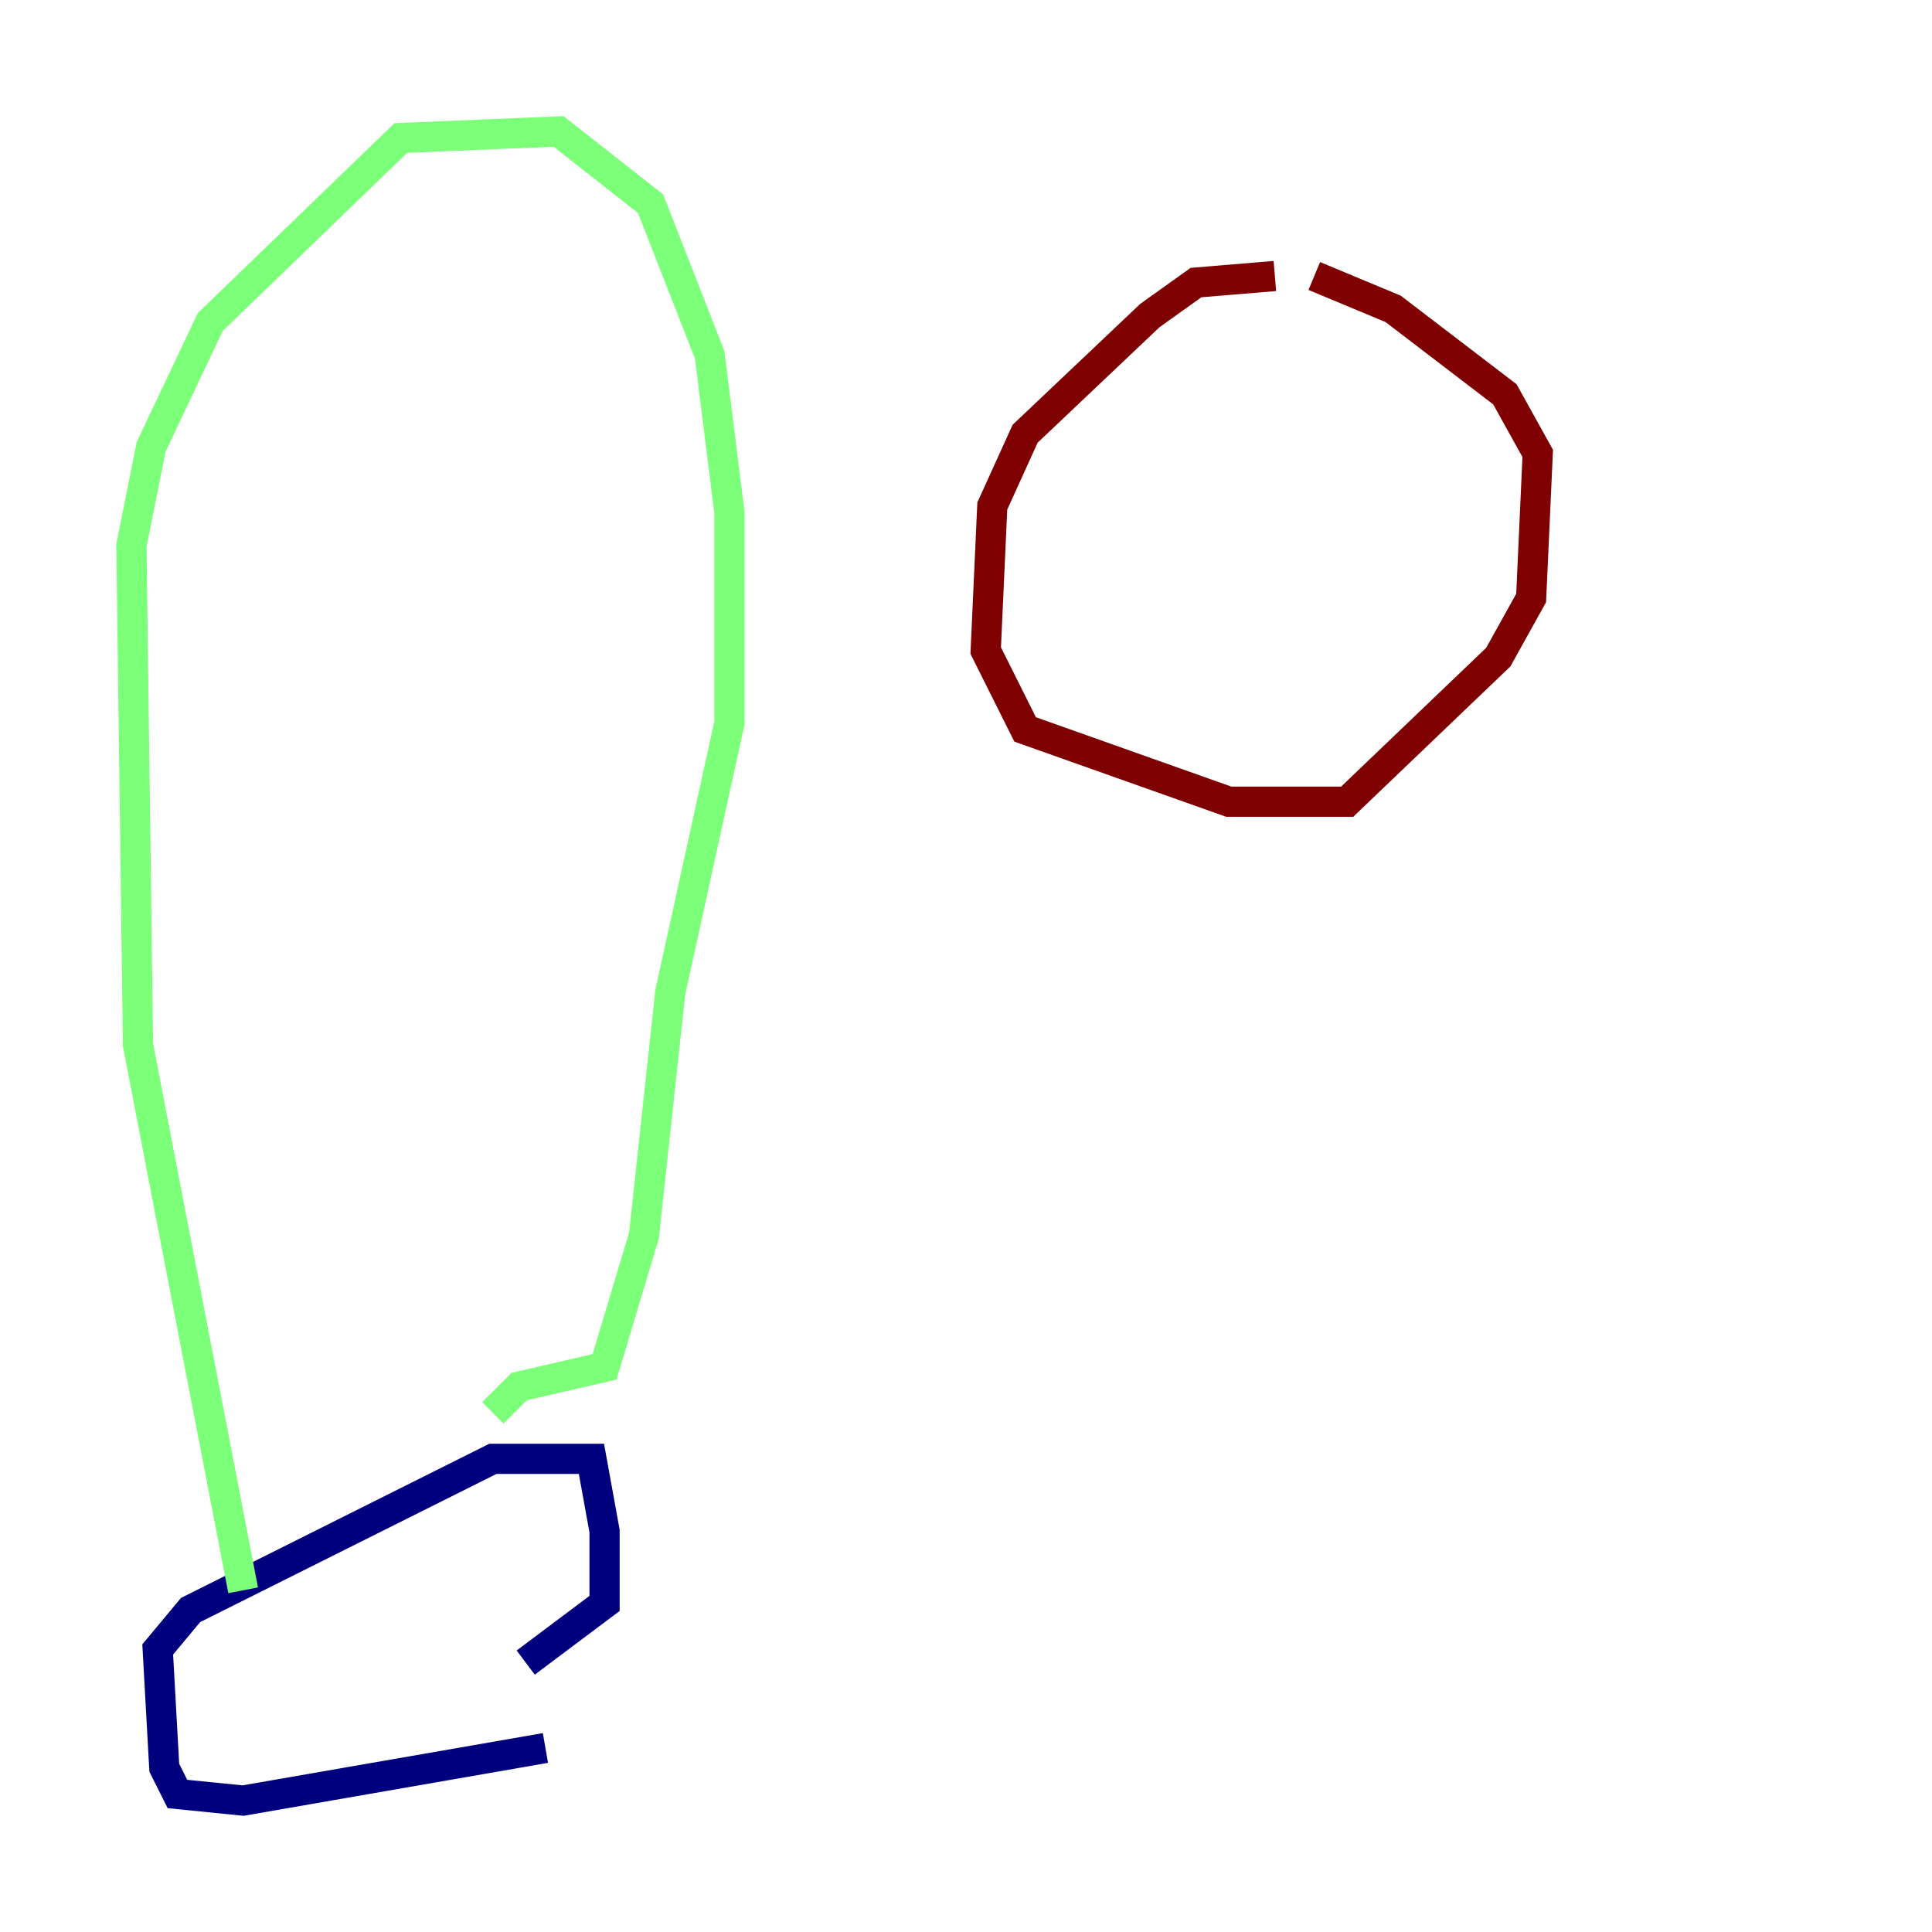 <?xml version="1.0" encoding="utf-8" ?>
<svg baseProfile="tiny" height="128" version="1.2" viewBox="0,0,128,128" width="128" xmlns="http://www.w3.org/2000/svg" xmlns:ev="http://www.w3.org/2001/xml-events" xmlns:xlink="http://www.w3.org/1999/xlink"><defs /><polyline fill="none" points="36.136,115.809 16.109,119.293 11.755,118.857 10.884,117.116 10.449,109.279 12.626,106.667 32.653,96.653 39.184,96.653 40.054,101.442 40.054,106.231 34.83,110.15" stroke="#00007f" stroke-width="2" /><polyline fill="none" points="16.109,105.361 9.143,69.225 8.707,36.136 10.014,29.605 13.932,21.333 26.558,9.143 37.007,8.707 43.102,13.497 47.02,23.51 48.327,33.959 48.327,47.891 44.408,65.742 42.667,81.85 40.054,90.558 34.395,91.864 32.653,93.605" stroke="#7cff79" stroke-width="2" /><polyline fill="none" points="84.463,18.286 79.238,18.721 76.191,20.898 67.918,28.735 65.742,33.524 65.306,43.102 67.918,48.327 81.415,53.116 89.252,53.116 99.265,43.537 101.442,39.619 101.878,30.041 99.701,26.122 92.299,20.463 87.075,18.286" stroke="#7f0000" stroke-width="2" /></svg>
